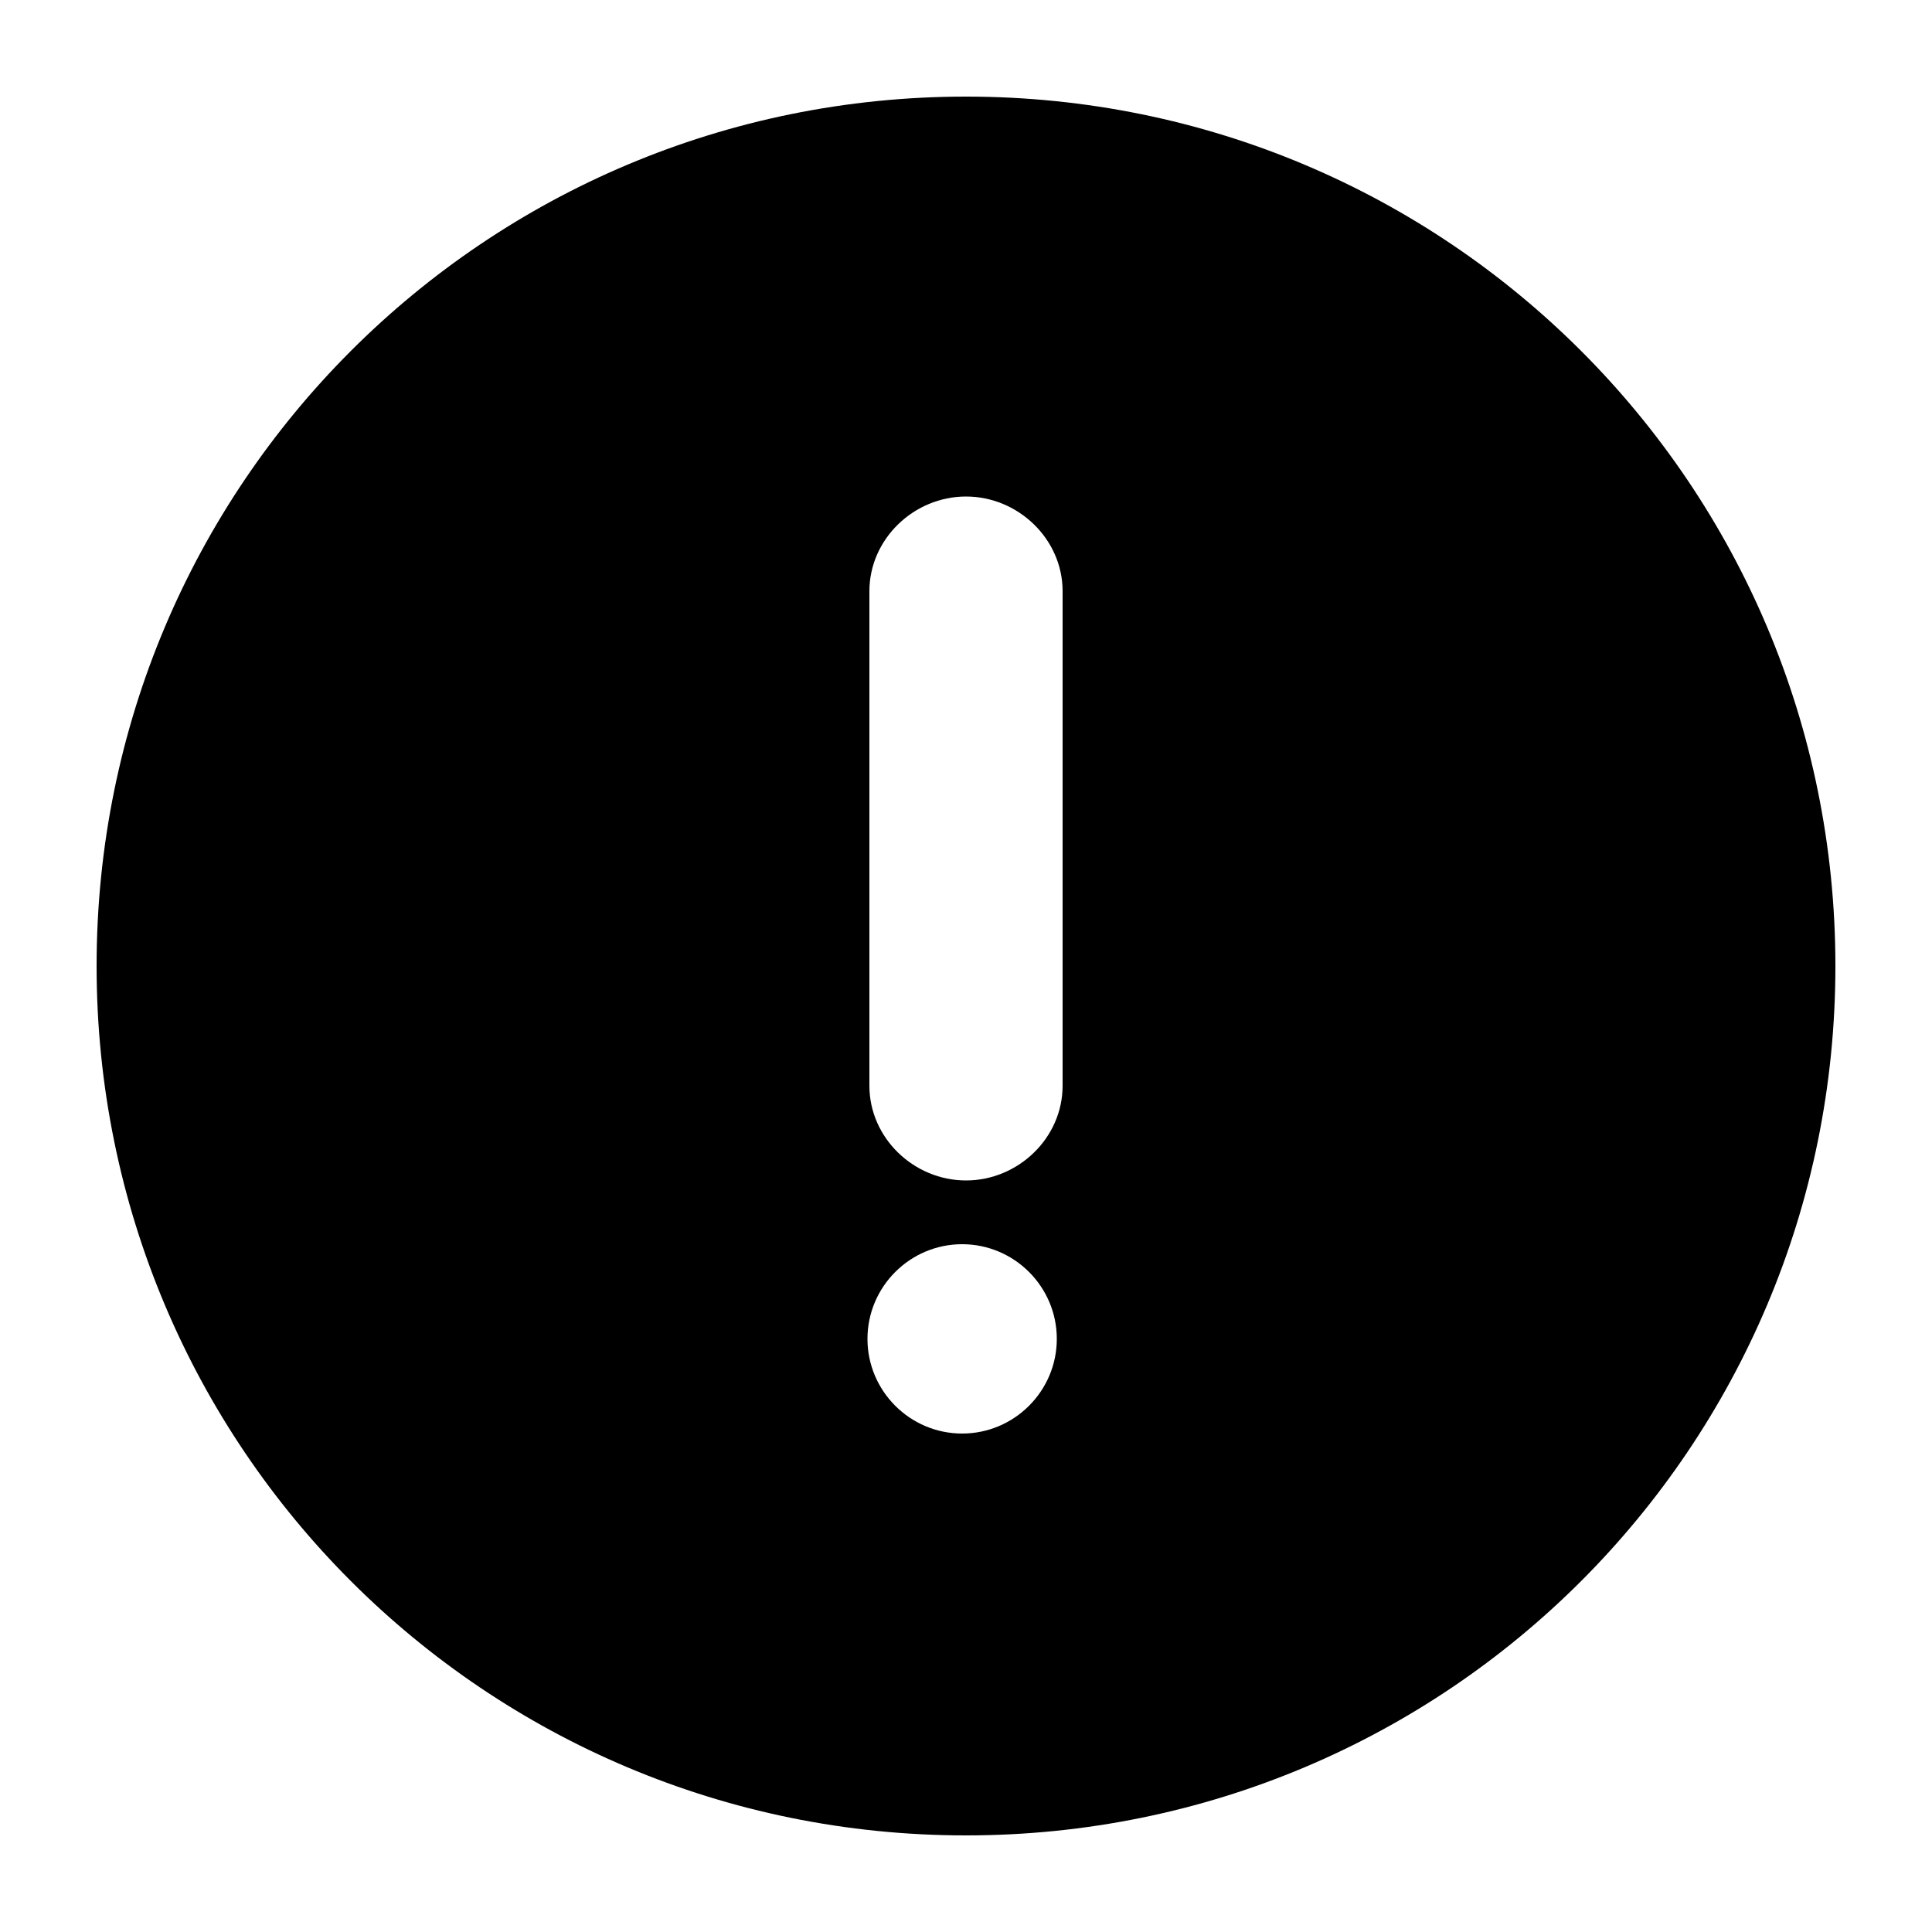 <?xml version="1.0" encoding="UTF-8" standalone="no"?>
<svg
   xmlns:dc="http://purl.org/dc/elements/1.1/"
   xmlns:cc="http://creativecommons.org/ns#"
   xmlns:rdf="http://www.w3.org/1999/02/22-rdf-syntax-ns#"
   xmlns:svg="http://www.w3.org/2000/svg"
   xmlns="http://www.w3.org/2000/svg"
   xmlns:sodipodi="http://sodipodi.sourceforge.net/DTD/sodipodi-0.dtd"
   xmlns:inkscape="http://www.inkscape.org/namespaces/inkscape"
   version="1.1"
   x="0px"
   y="0px"
   viewBox="0 0 100 100"
   xml:space="preserve"
   id="svg2"
   inkscape:version="0.91 r13725"
   sodipodi:docname="error.svg"
   width="100"
   height="100"><defs
     id="defs12" /><sodipodi:namedview
     pagecolor="#ffffff"
     bordercolor="#666666"
     borderopacity="1"
     objecttolerance="10"
     gridtolerance="10"
     guidetolerance="10"
     inkscape:pageopacity="0"
     inkscape:pageshadow="2"
     inkscape:window-width="1516"
     inkscape:window-height="782"
     id="namedview10"
     showgrid="false"
     inkscape:zoom="3.776"
     inkscape:cx="83.067087"
     inkscape:cy="52.019084"
     inkscape:window-x="240"
     inkscape:window-y="112"
     inkscape:window-maximized="0"
     inkscape:current-layer="svg2" /><path
     d="M 50,5 C 25.1,5 5,25.1 5,50 5,74.9 25.1,95 50,95 74.9,95 95,74.9 95,50 95,25.1 74.9,5 50,5 Z m -0.2,69.2 c -2.7,0 -4.9,-2.2 -4.9,-4.9 0,-2.7 2.2,-4.9 4.9,-4.9 2.7,0 4.9,2.2 4.9,4.9 0,2.7 -2.2,4.9 -4.9,4.9 z m 5.2,-18 c 0,2.7 -2.3,4.9 -5,4.9 -2.7,0 -5,-2.2 -5,-4.9 l 0,-25.6 c 0,-2.7 2.3,-4.9 5,-4.9 2.7,0 5,2.2 5,4.9 l 0,25.6 z"
     id="path4"
     inkscape:connector-curvature="0" /></svg>